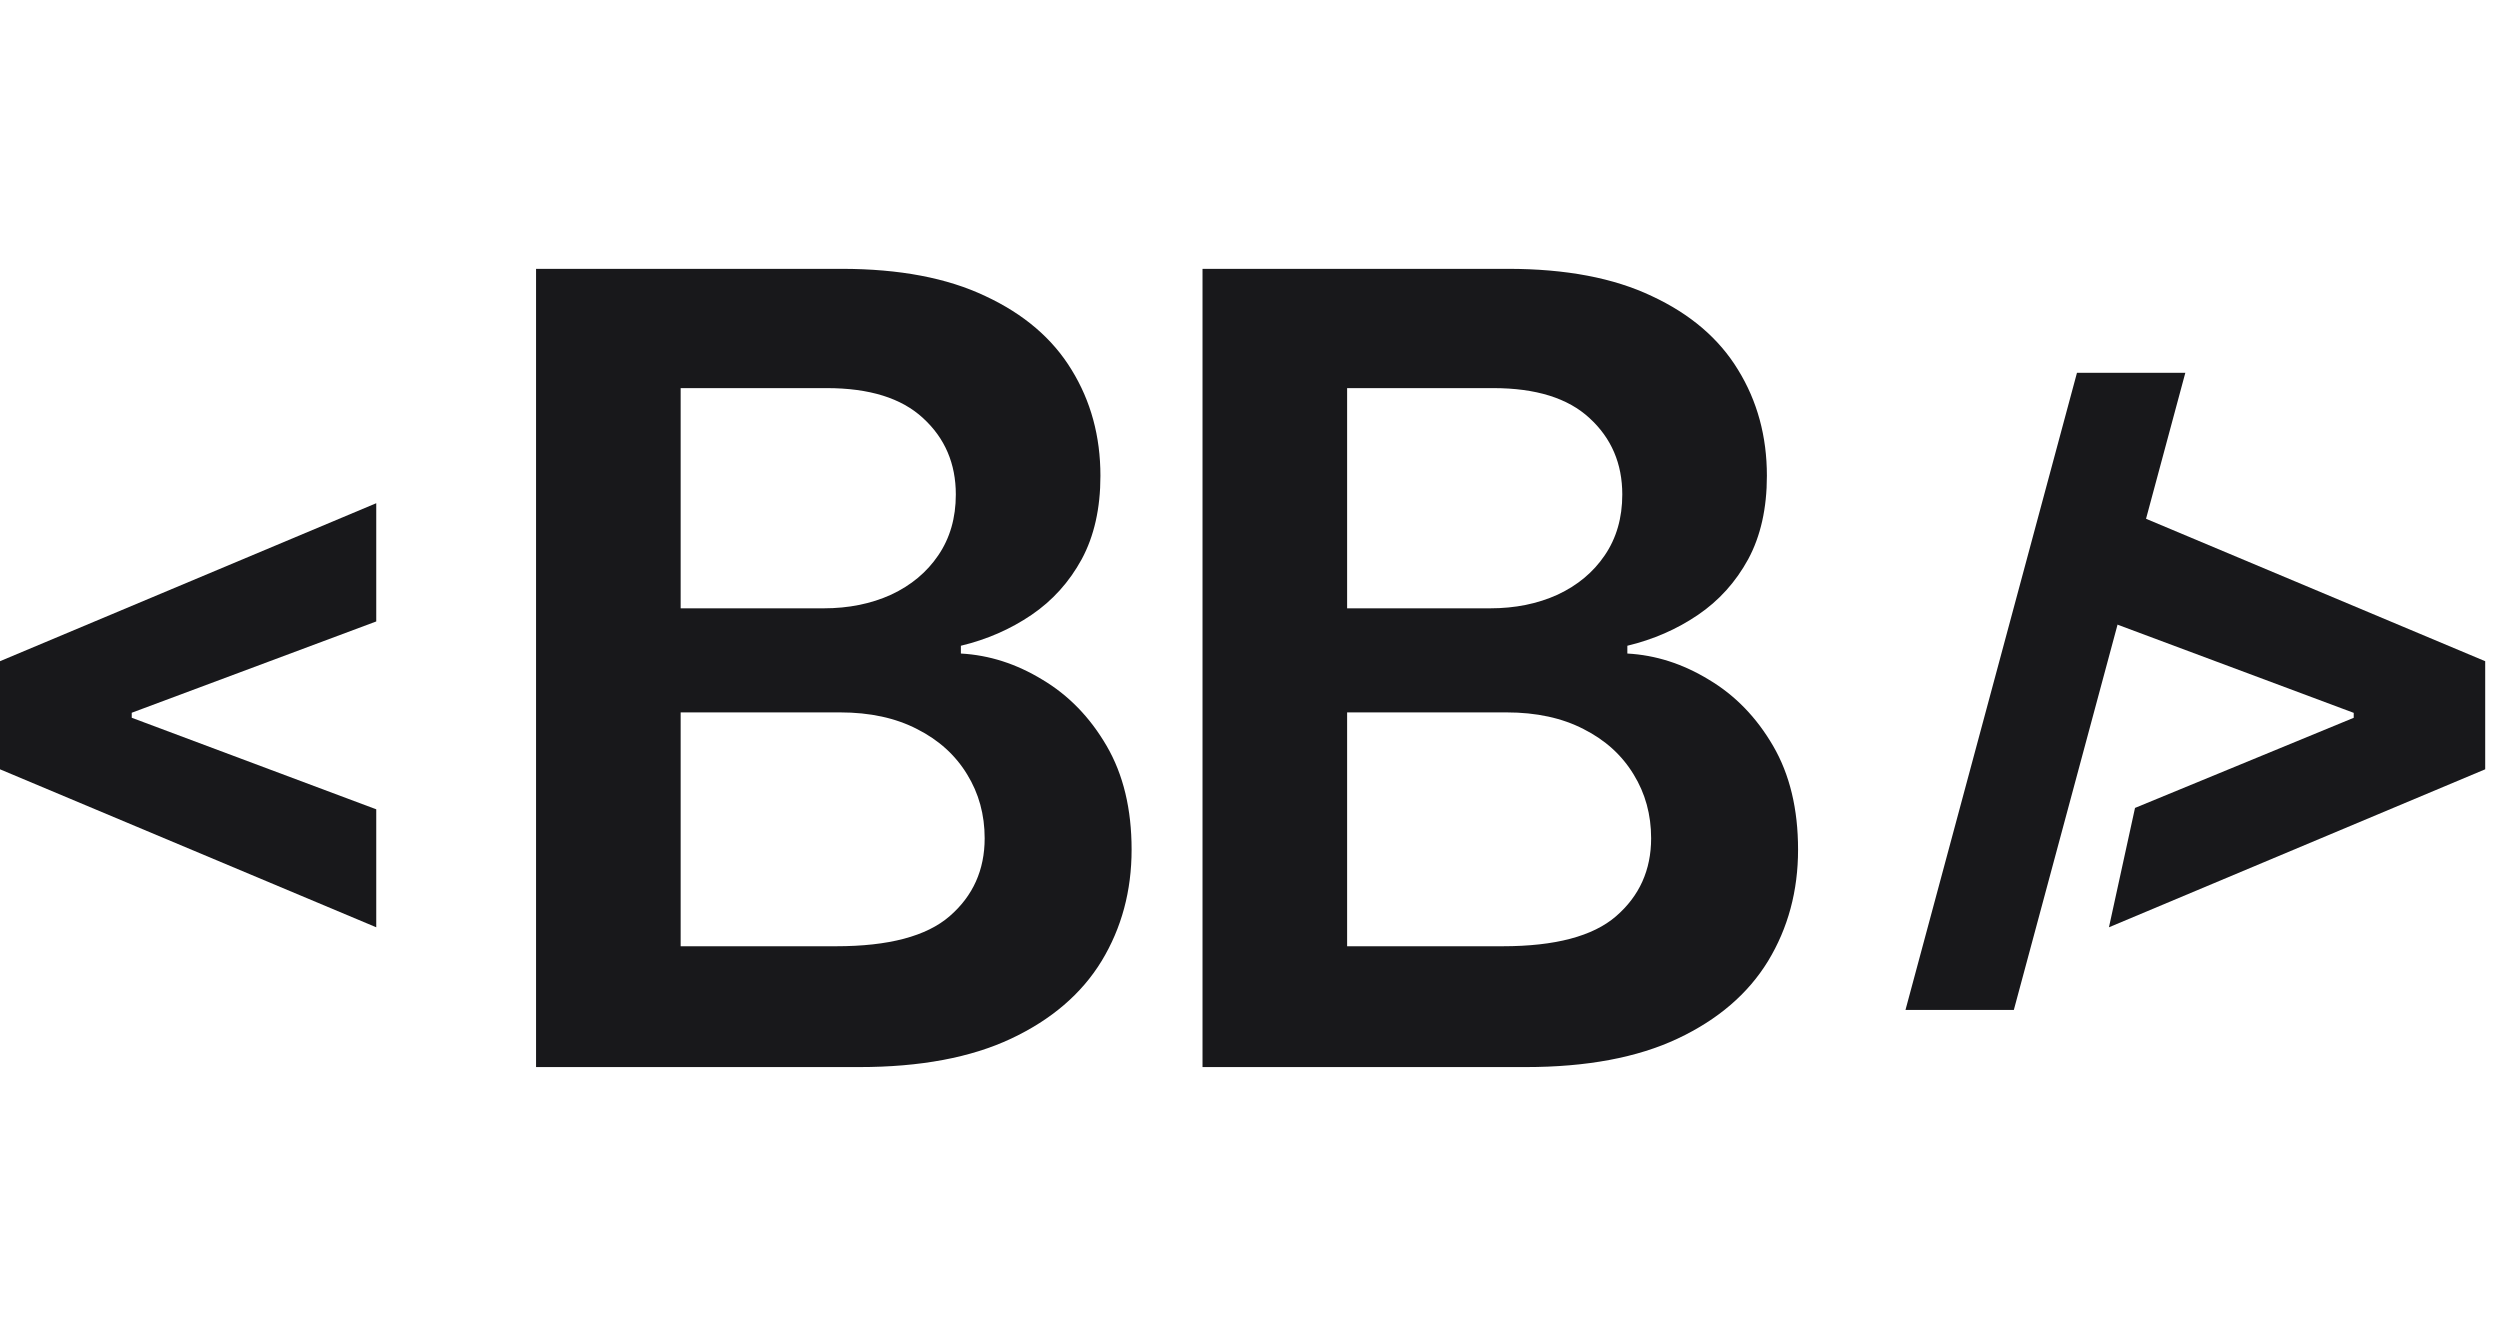 <svg width="164" height="87" viewBox="0 0 164 87" fill="none" xmlns="http://www.w3.org/2000/svg">
<path d="M35.165 70V17.636H55.21C58.994 17.636 62.139 18.233 64.645 19.426C67.168 20.602 69.051 22.213 70.296 24.259C71.557 26.304 72.188 28.622 72.188 31.213C72.188 33.344 71.778 35.168 70.96 36.685C70.142 38.185 69.043 39.403 67.662 40.341C66.281 41.278 64.739 41.952 63.034 42.361V42.872C64.892 42.974 66.673 43.545 68.378 44.585C70.099 45.608 71.506 47.057 72.597 48.932C73.688 50.807 74.233 53.074 74.233 55.733C74.233 58.443 73.577 60.881 72.264 63.045C70.952 65.193 68.974 66.889 66.332 68.133C63.69 69.378 60.367 70 56.361 70H35.165ZM44.651 62.074H54.852C58.295 62.074 60.776 61.418 62.293 60.105C63.827 58.776 64.594 57.071 64.594 54.992C64.594 53.44 64.21 52.043 63.443 50.798C62.676 49.537 61.585 48.548 60.17 47.832C58.756 47.099 57.068 46.733 55.108 46.733H44.651V62.074ZM44.651 39.906H54.034C55.67 39.906 57.145 39.608 58.457 39.011C59.77 38.398 60.801 37.537 61.551 36.429C62.318 35.304 62.702 33.974 62.702 32.44C62.702 30.412 61.986 28.741 60.554 27.429C59.139 26.116 57.034 25.46 54.239 25.46H44.651V39.906ZM78.885 70V17.636H98.93C102.715 17.636 105.86 18.233 108.365 19.426C110.888 20.602 112.771 22.213 114.016 24.259C115.277 26.304 115.908 28.622 115.908 31.213C115.908 33.344 115.499 35.168 114.681 36.685C113.862 38.185 112.763 39.403 111.382 40.341C110.002 41.278 108.459 41.952 106.754 42.361V42.872C108.612 42.974 110.394 43.545 112.098 44.585C113.82 45.608 115.226 47.057 116.317 48.932C117.408 50.807 117.953 53.074 117.953 55.733C117.953 58.443 117.297 60.881 115.985 63.045C114.672 65.193 112.695 66.889 110.053 68.133C107.411 69.378 104.087 70 100.081 70H78.885ZM88.371 62.074H98.573C102.016 62.074 104.496 61.418 106.013 60.105C107.547 58.776 108.314 57.071 108.314 54.992C108.314 53.44 107.931 52.043 107.163 50.798C106.396 49.537 105.306 48.548 103.891 47.832C102.476 47.099 100.788 46.733 98.828 46.733H88.371V62.074ZM88.371 39.906H97.754C99.391 39.906 100.865 39.608 102.178 39.011C103.49 38.398 104.521 37.537 105.271 36.429C106.038 35.304 106.422 33.974 106.422 32.44C106.422 30.412 105.706 28.741 104.274 27.429C102.86 26.116 100.754 25.46 97.959 25.46H88.371V39.906Z" fill="#18181B"/>
<path d="M0 50.466V43.375L24.682 33.011V40.767L8.386 46.852L8.642 46.477V47.381L8.386 46.989L24.682 53.091V60.83L0 50.466Z" fill="#18181B"/>
<path d="M143.358 24.454L132.108 66.25H125L136.25 24.454H143.358Z" fill="#18181B"/>
<path d="M163.029 50.466L138.347 60.83L140.057 53L154.643 46.989L154.404 47.381V46.477L154.643 46.852L138.347 40.767V33.011L163.029 43.375V50.466Z" fill="#18181B"/>
</svg>
